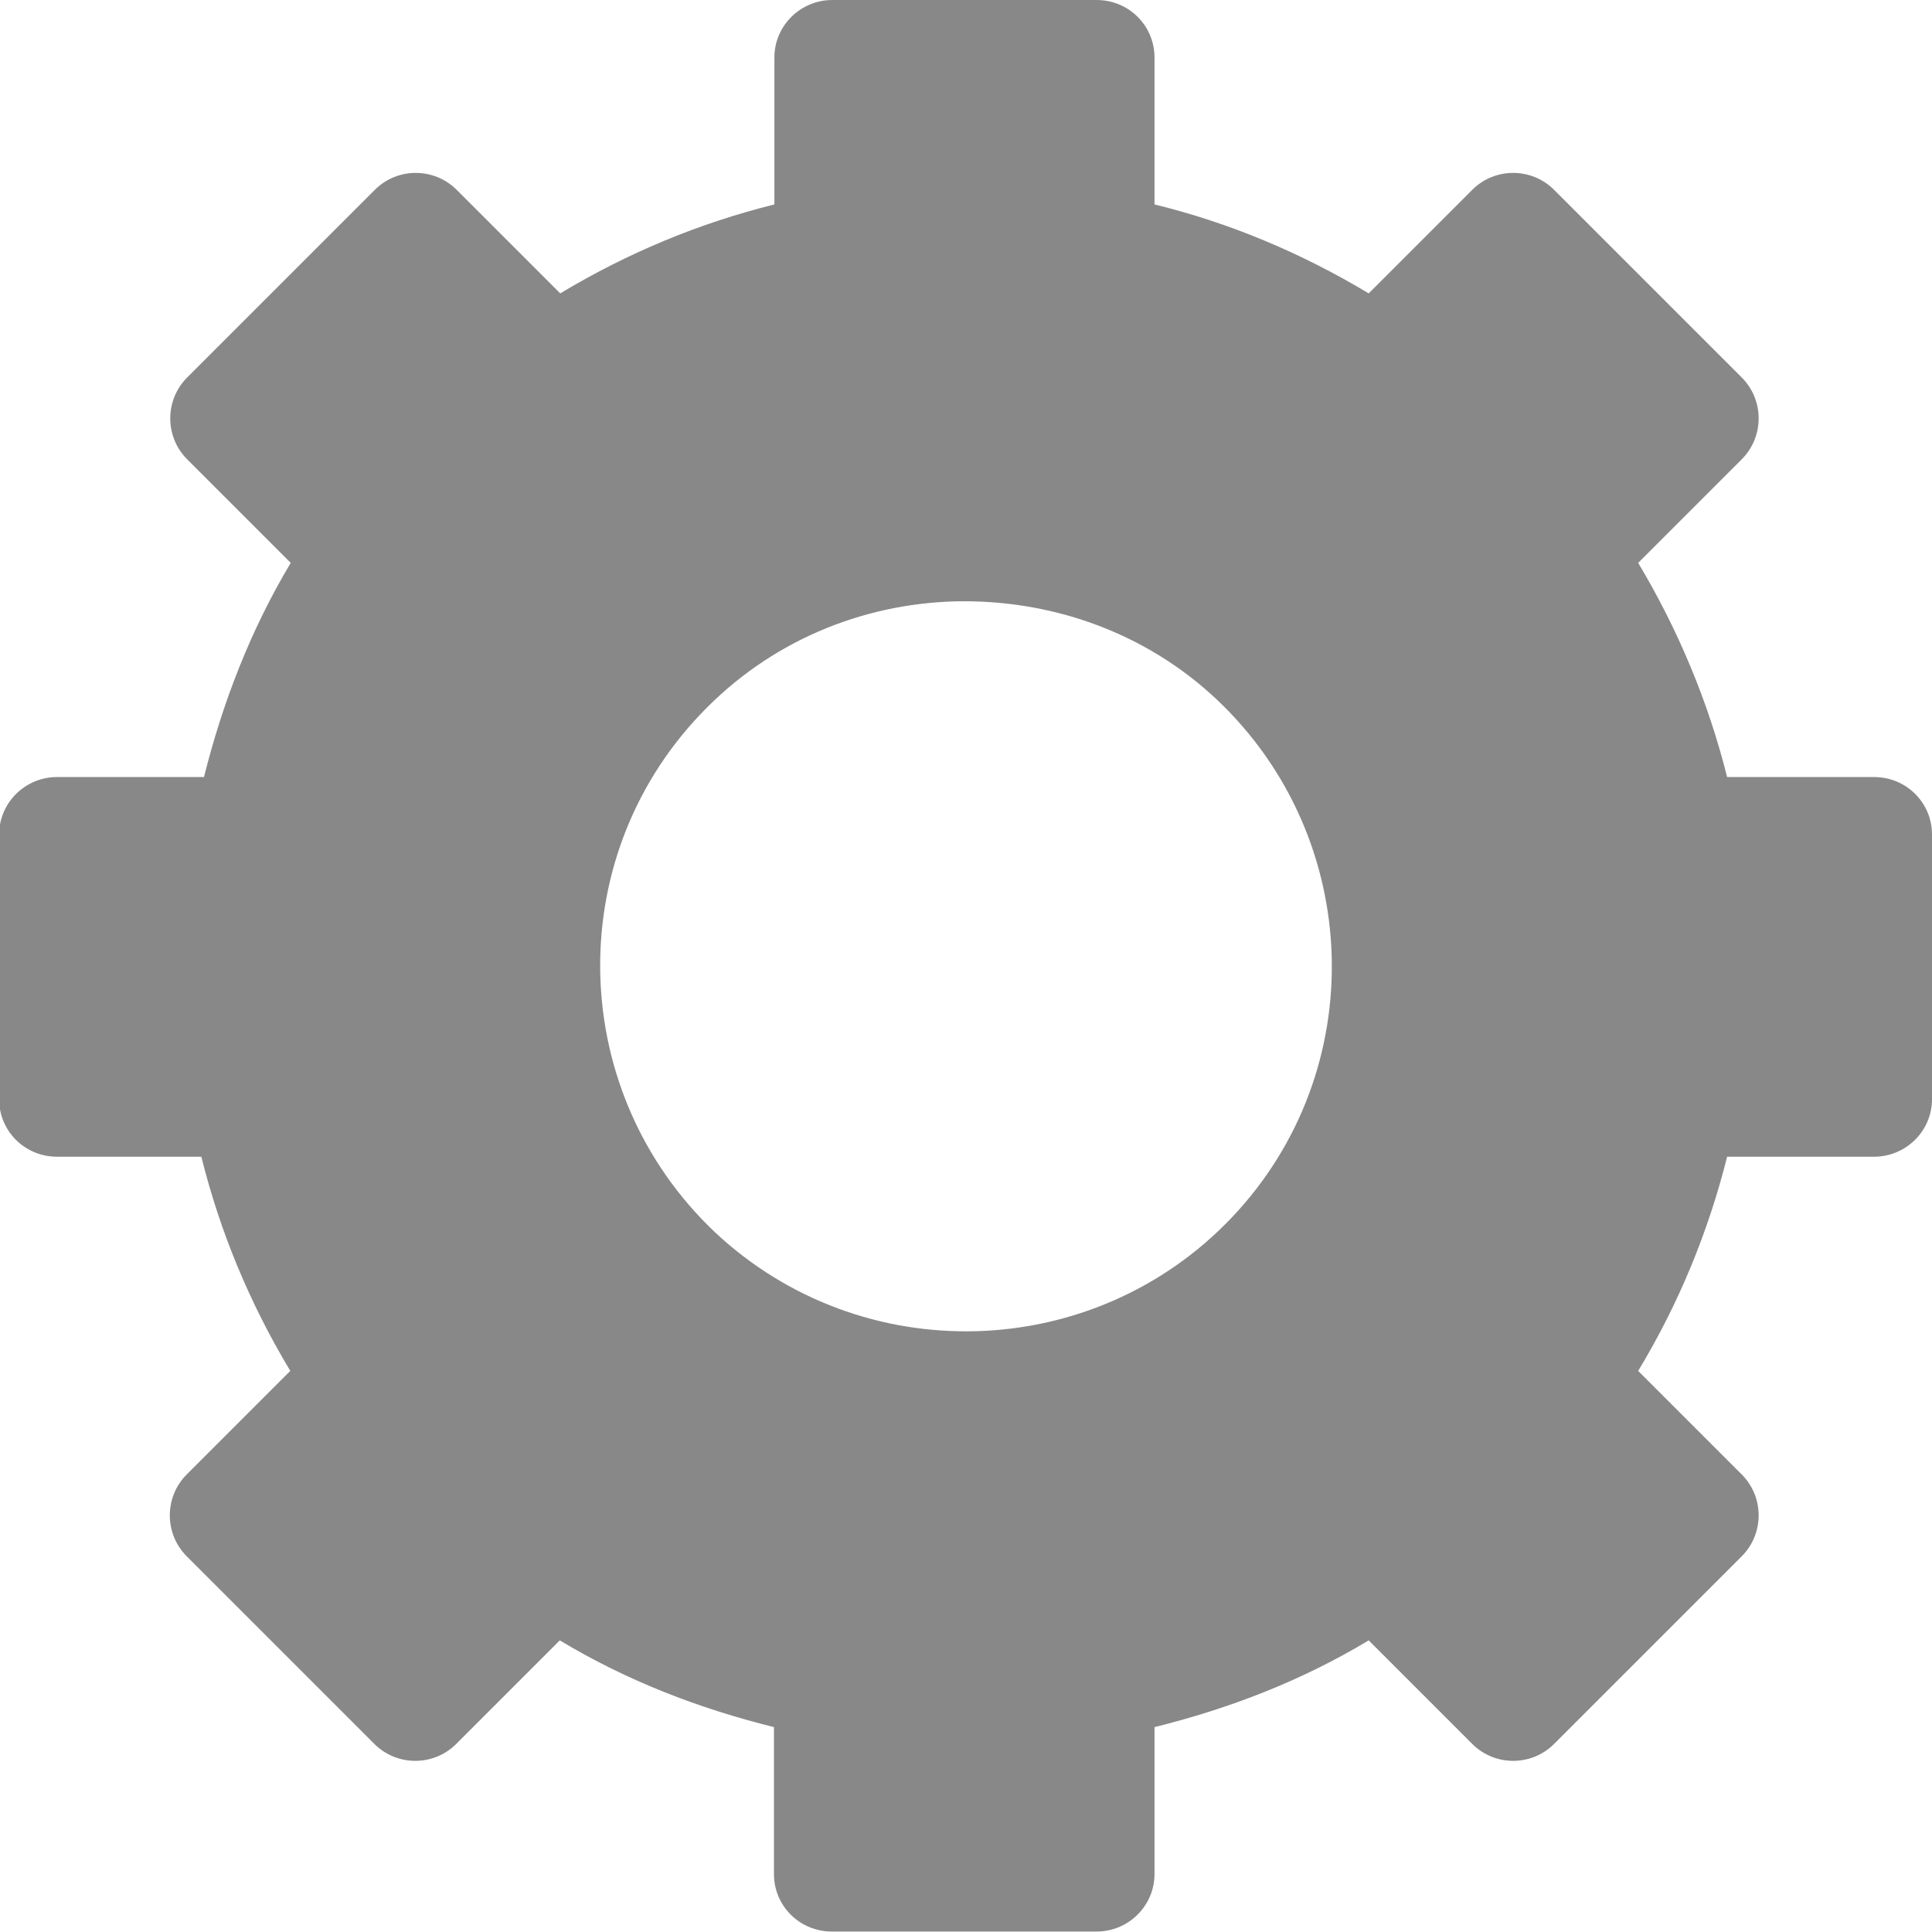 <?xml version="1.0" encoding="UTF-8" standalone="no"?>
<!-- Created with Inkscape (http://www.inkscape.org/) -->

<svg
   width="4.366mm"
   height="4.366mm"
   viewBox="0 0 4.366 4.366"
   version="1.1"
   id="svg1"
   xml:space="preserve"
   xmlns="http://www.w3.org/2000/svg"
   xmlns:svg="http://www.w3.org/2000/svg"><defs
     id="defs1" /><g
     id="layer1"
     transform="translate(-152.647,-57.76)"><path
       style="fill:#888888;fill-opacity:1;stroke:none;stroke-width:0.437"
       d="m 154.528,57.76 c -0.072,0 -0.131,0.058 -0.131,0.13 v 0.332 c -0.169,0.042 -0.331,0.109 -0.484,0.201 l -0.234,-0.234 c -0.051,-0.051 -0.134,-0.051 -0.185,0 l -0.424,0.424 c -0.051,0.051 -0.051,0.134 0,0.185 l 0.234,0.234 c -0.091,0.152 -0.154,0.316 -0.196,0.484 h -0.332 c -0.072,0 -0.131,0.058 -0.131,0.13 v 0.598 c 0,0.072 0.058,0.13 0.131,0.13 h 0.326 c 0.042,0.169 0.109,0.331 0.201,0.484 l -0.234,0.234 c -0.051,0.051 -0.051,0.134 0,0.185 l 0.424,0.424 c 0.051,0.051 0.134,0.051 0.185,0 l 0.234,-0.234 c 0.153,0.092 0.315,0.154 0.484,0.196 v 0.332 c 0,0.072 0.058,0.13 0.131,0.13 h 0.598 c 0.072,0 0.131,-0.058 0.131,-0.13 v -0.332 c 0.169,-0.042 0.331,-0.104 0.484,-0.196 l 0.234,0.234 c 0.051,0.051 0.134,0.051 0.185,0 l 0.424,-0.424 c 0.051,-0.051 0.051,-0.134 0,-0.185 l -0.234,-0.234 c 0.092,-0.152 0.159,-0.316 0.201,-0.484 h 0.332 c 0.072,0 0.131,-0.058 0.131,-0.13 v -0.598 c 0,-0.072 -0.058,-0.13 -0.131,-0.13 h -0.332 c -0.042,-0.168 -0.11,-0.332 -0.201,-0.484 l 0.234,-0.234 c 0.051,-0.051 0.051,-0.134 0,-0.185 l -0.424,-0.424 c -0.051,-0.051 -0.134,-0.051 -0.185,0 l -0.234,0.234 c -0.153,-0.092 -0.316,-0.16 -0.484,-0.201 v -0.332 c 0,-0.072 -0.058,-0.13 -0.131,-0.13 z m 0.277,1.359 c 0.211,-0.005 0.427,0.066 0.593,0.223 0.331,0.314 0.347,0.838 0.033,1.169 -0.313,0.33 -0.837,0.345 -1.169,0.033 -0.331,-0.314 -0.347,-0.838 -0.033,-1.169 0.157,-0.166 0.365,-0.25 0.576,-0.256 z"
       id="mode-lightgray" /></g></svg>
